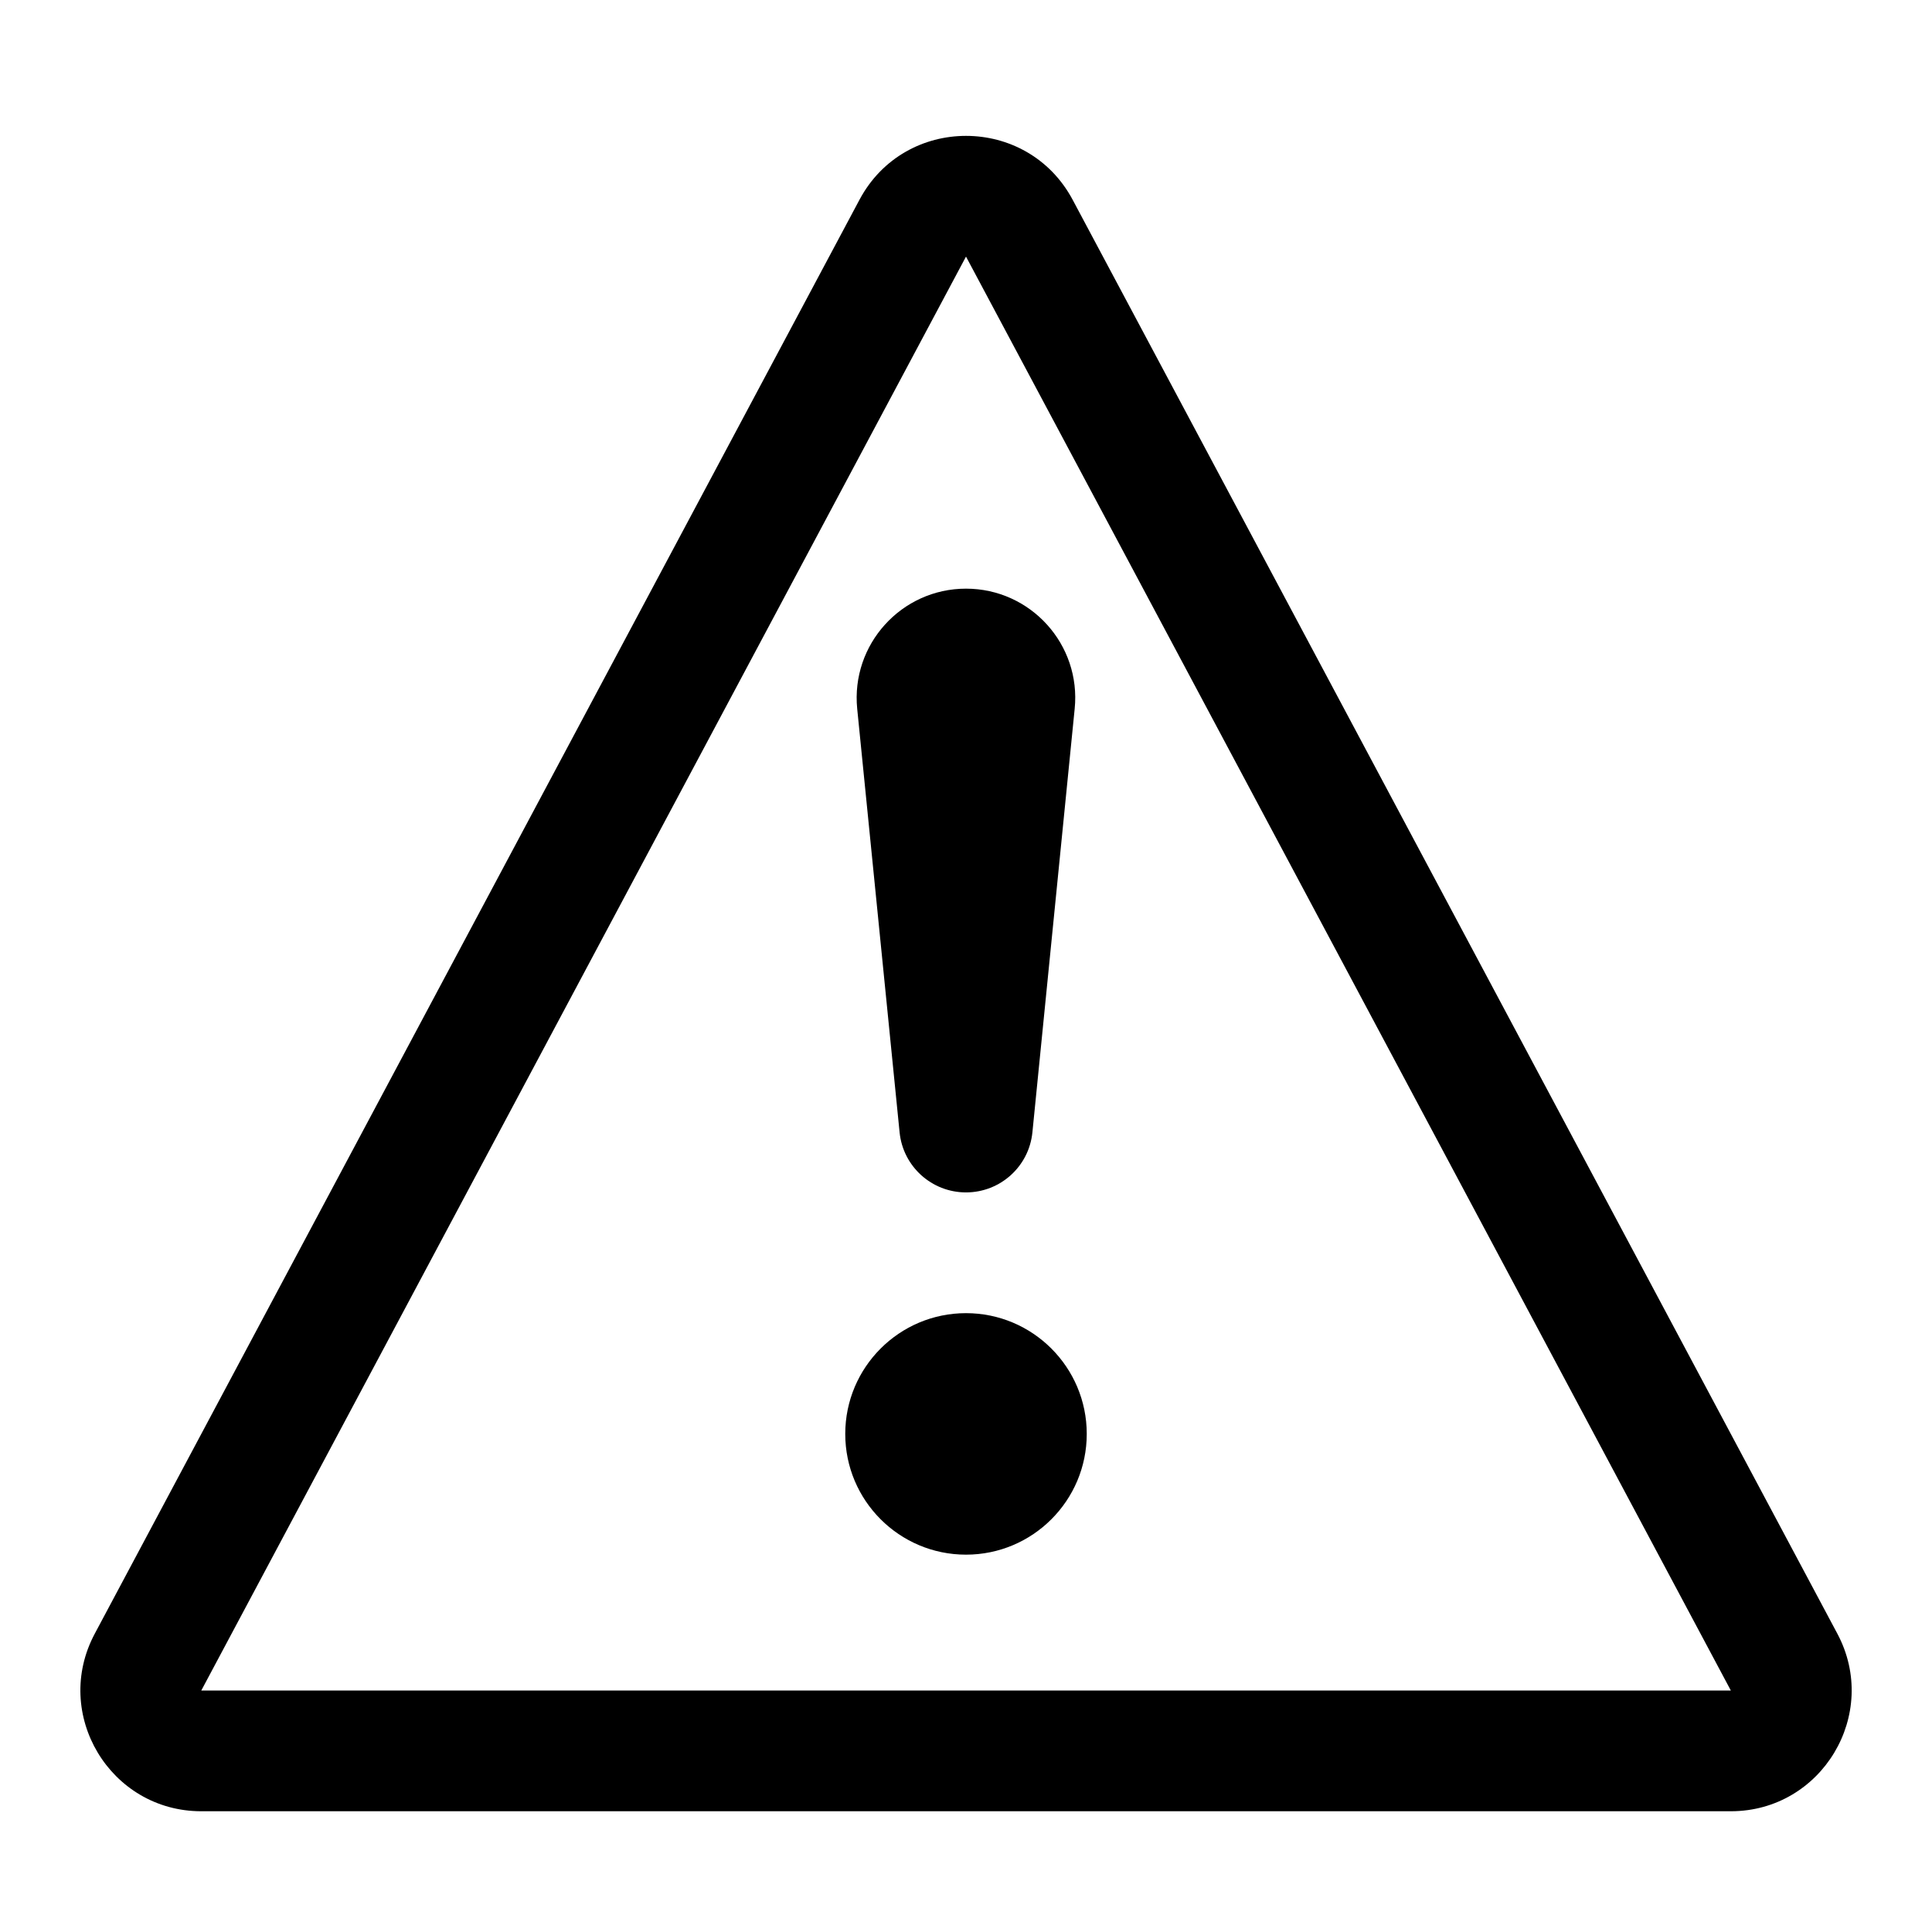<svg width="16" height="16" viewBox="0 0 16 16" fill="none" xmlns="http://www.w3.org/2000/svg">
<path fill-rule="evenodd" clip-rule="evenodd" d="M8 2.125L14.334 14H1.667L8 2.125ZM7.118 1.654C7.494 0.949 8.506 0.949 8.883 1.654L15.216 13.529C15.571 14.195 15.088 15 14.334 15H1.667C0.912 15 0.429 14.195 0.785 13.529L7.118 1.654ZM8 4.875C7.465 4.875 7.046 5.337 7.099 5.87L7.45 9.377C7.478 9.66 7.716 9.875 8 9.875C8.284 9.875 8.522 9.66 8.55 9.377L8.9 5.87C8.954 5.337 8.535 4.875 8 4.875ZM9 11.875C9 12.427 8.552 12.875 8 12.875C7.448 12.875 7 12.427 7 11.875C7 11.323 7.448 10.875 8 10.875C8.552 10.875 9 11.323 9 11.875Z" fill="black"/>
</svg>

